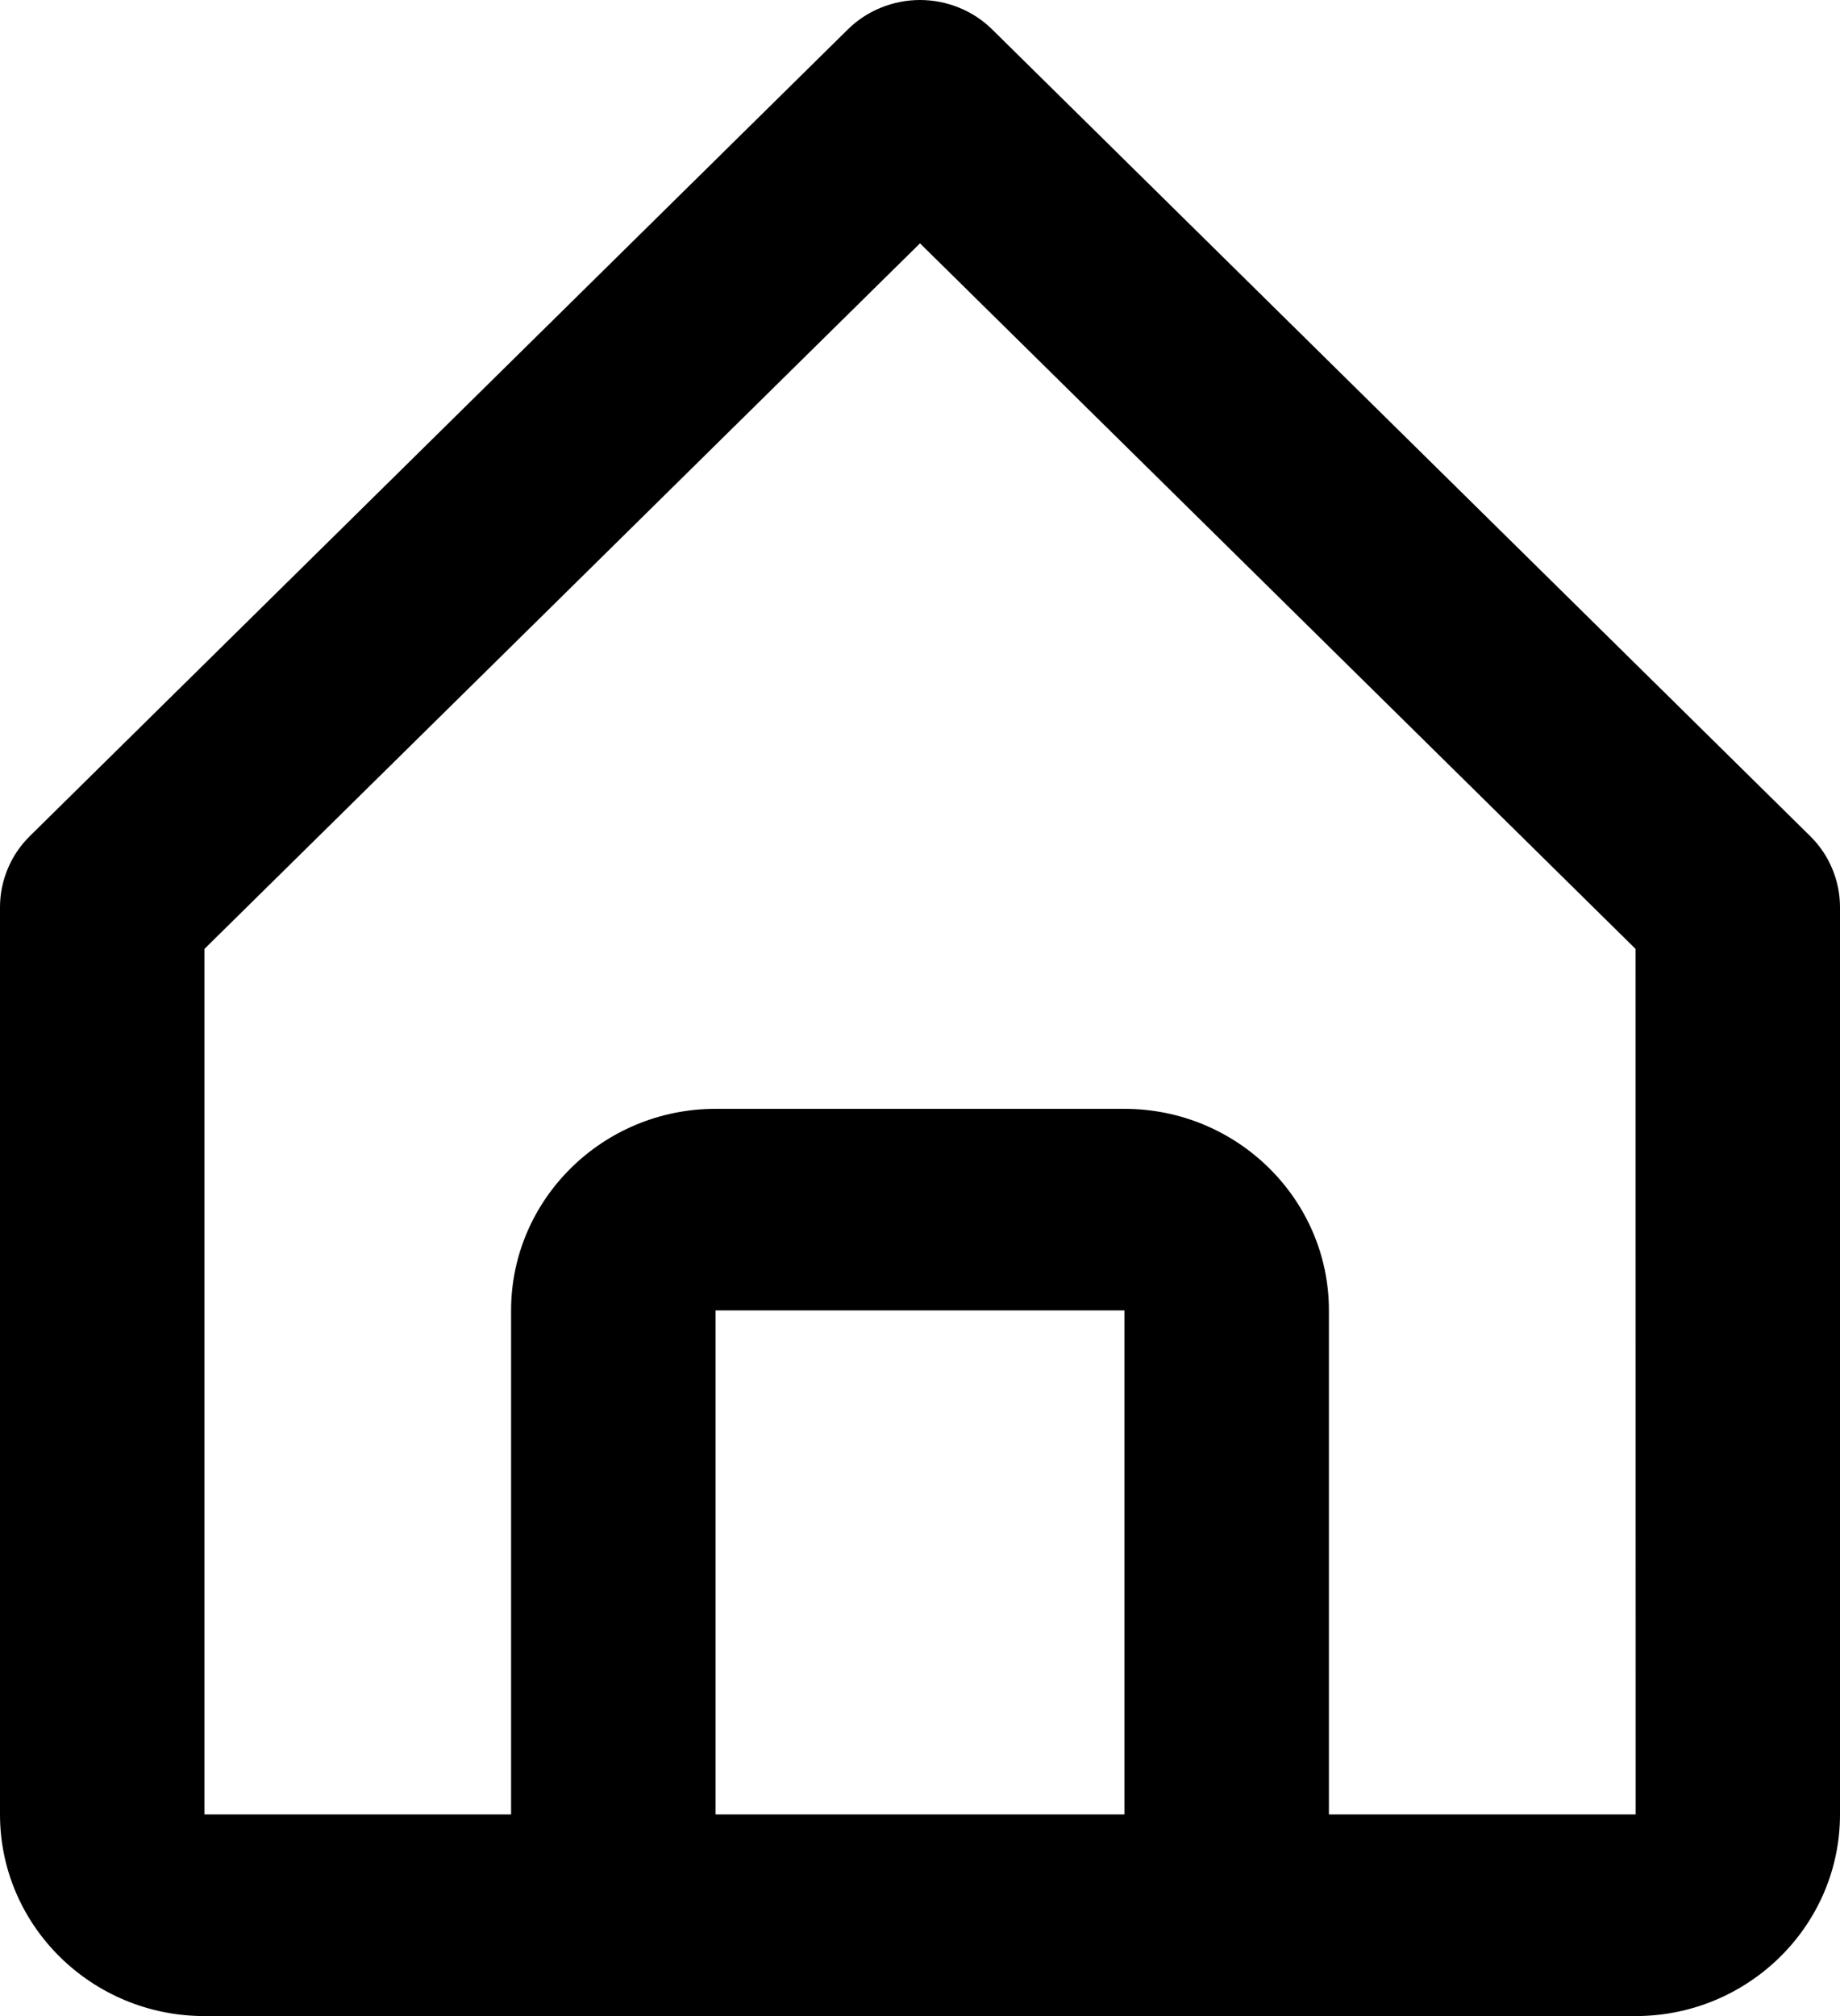 <svg width="21" height="23" viewBox="0 0 21 23" fill="none" xmlns="http://www.w3.org/2000/svg">
<path d="M2.333 23H18.667C19.953 23 21 21.968 21 20.7V10.35C21 10.199 20.97 10.05 20.911 9.91C20.853 9.77 20.767 9.644 20.658 9.537L11.325 0.337C11.217 0.23 11.088 0.145 10.947 0.088C10.805 0.03 10.653 0 10.5 0C10.347 0 10.195 0.03 10.053 0.088C9.912 0.145 9.783 0.23 9.675 0.337L0.342 9.537C0.233 9.644 0.147 9.77 0.089 9.91C0.03 10.05 -0 10.199 6.20686e-07 10.35V20.7C6.20686e-07 21.968 1.046 23 2.333 23ZM8.167 20.7V14.95H12.833V20.7H8.167ZM2.333 10.826L10.5 2.776L18.667 10.826L18.668 20.7H15.167V14.95C15.167 13.682 14.12 12.65 12.833 12.65H8.167C6.88 12.65 5.833 13.682 5.833 14.95V20.7H2.333V10.826Z" fill="black"/>
</svg>
